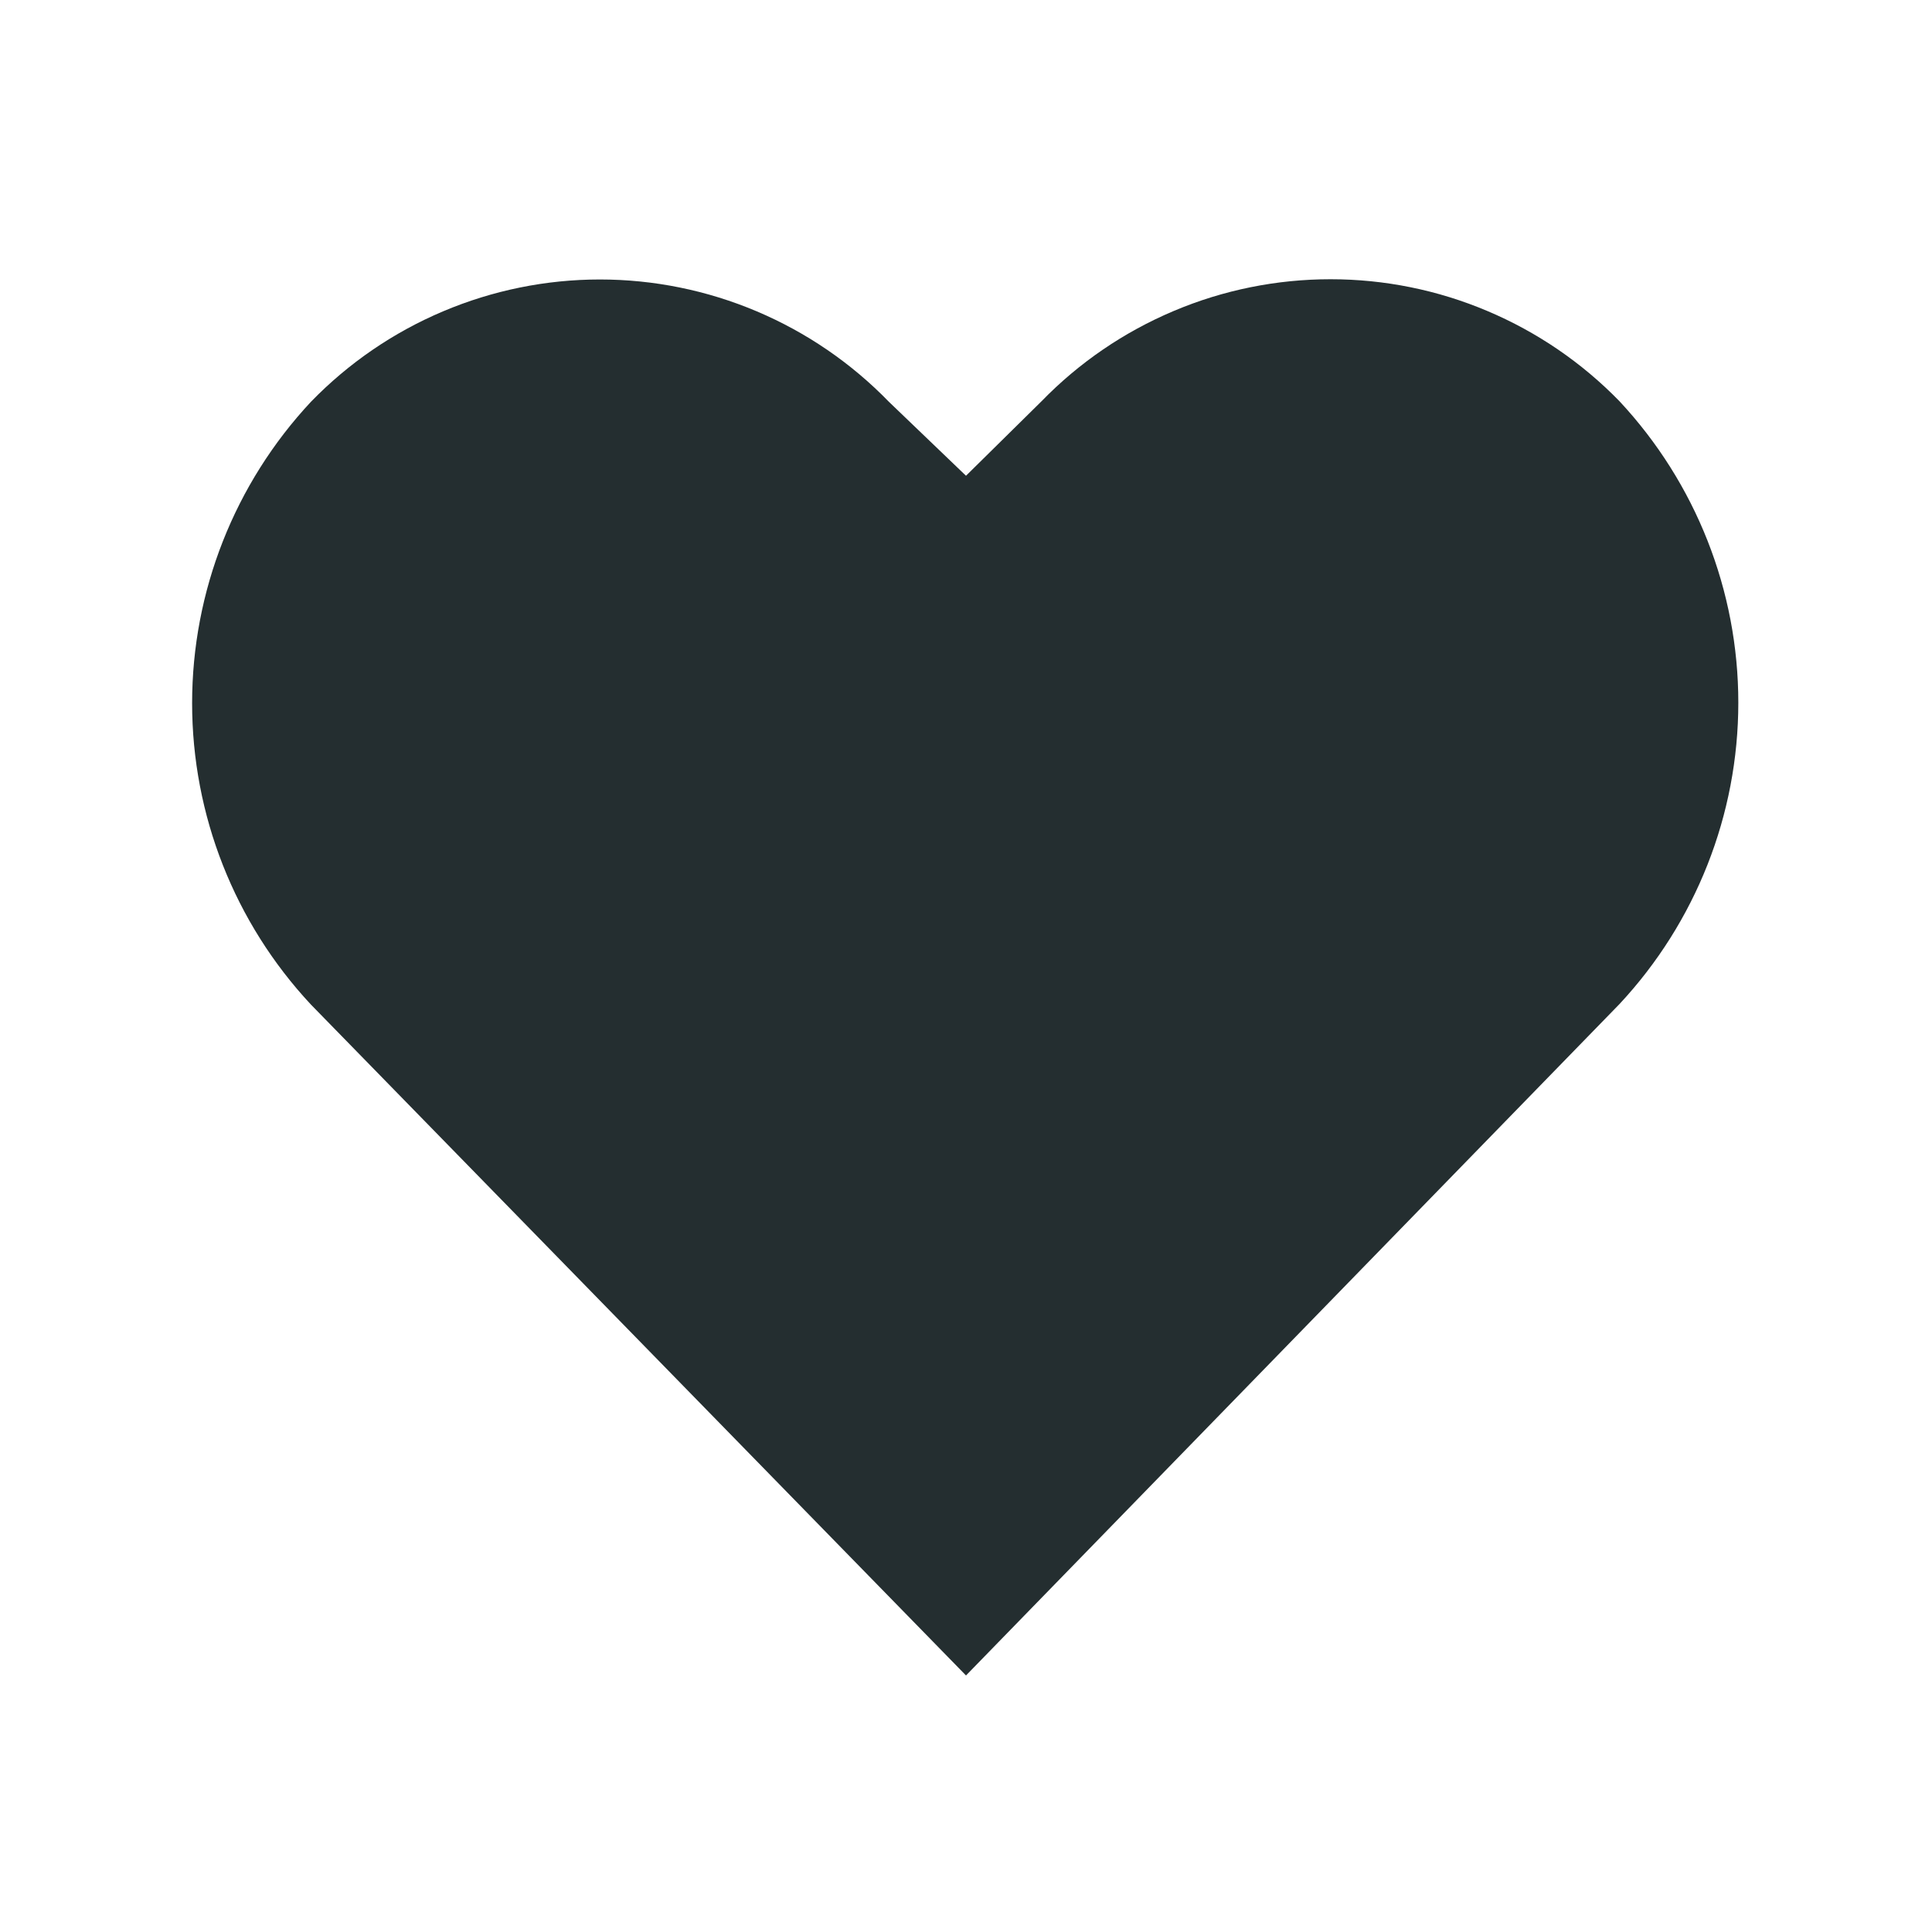 <svg width="32" height="32" viewBox="0 0 32 32" fill="none" xmlns="http://www.w3.org/2000/svg">
<path d="M16 27.751L26.824 16.63C28.088 15.275 28.792 13.491 28.792 11.638C28.792 9.785 28.088 8.001 26.824 6.646C26.202 6.006 25.457 5.498 24.635 5.151C23.813 4.803 22.93 4.625 22.038 4.625C21.145 4.625 20.262 4.803 19.44 5.151C18.617 5.498 17.873 6.006 17.251 6.646L16 7.88L14.723 6.655C14.101 6.014 13.357 5.505 12.535 5.157C11.713 4.809 10.829 4.629 9.936 4.629C9.043 4.629 8.16 4.809 7.338 5.157C6.515 5.505 5.772 6.014 5.15 6.655C3.885 8.01 3.182 9.794 3.182 11.647C3.182 13.5 3.885 15.284 5.15 16.639L16 27.751Z" fill="#242E30"/>
</svg>
